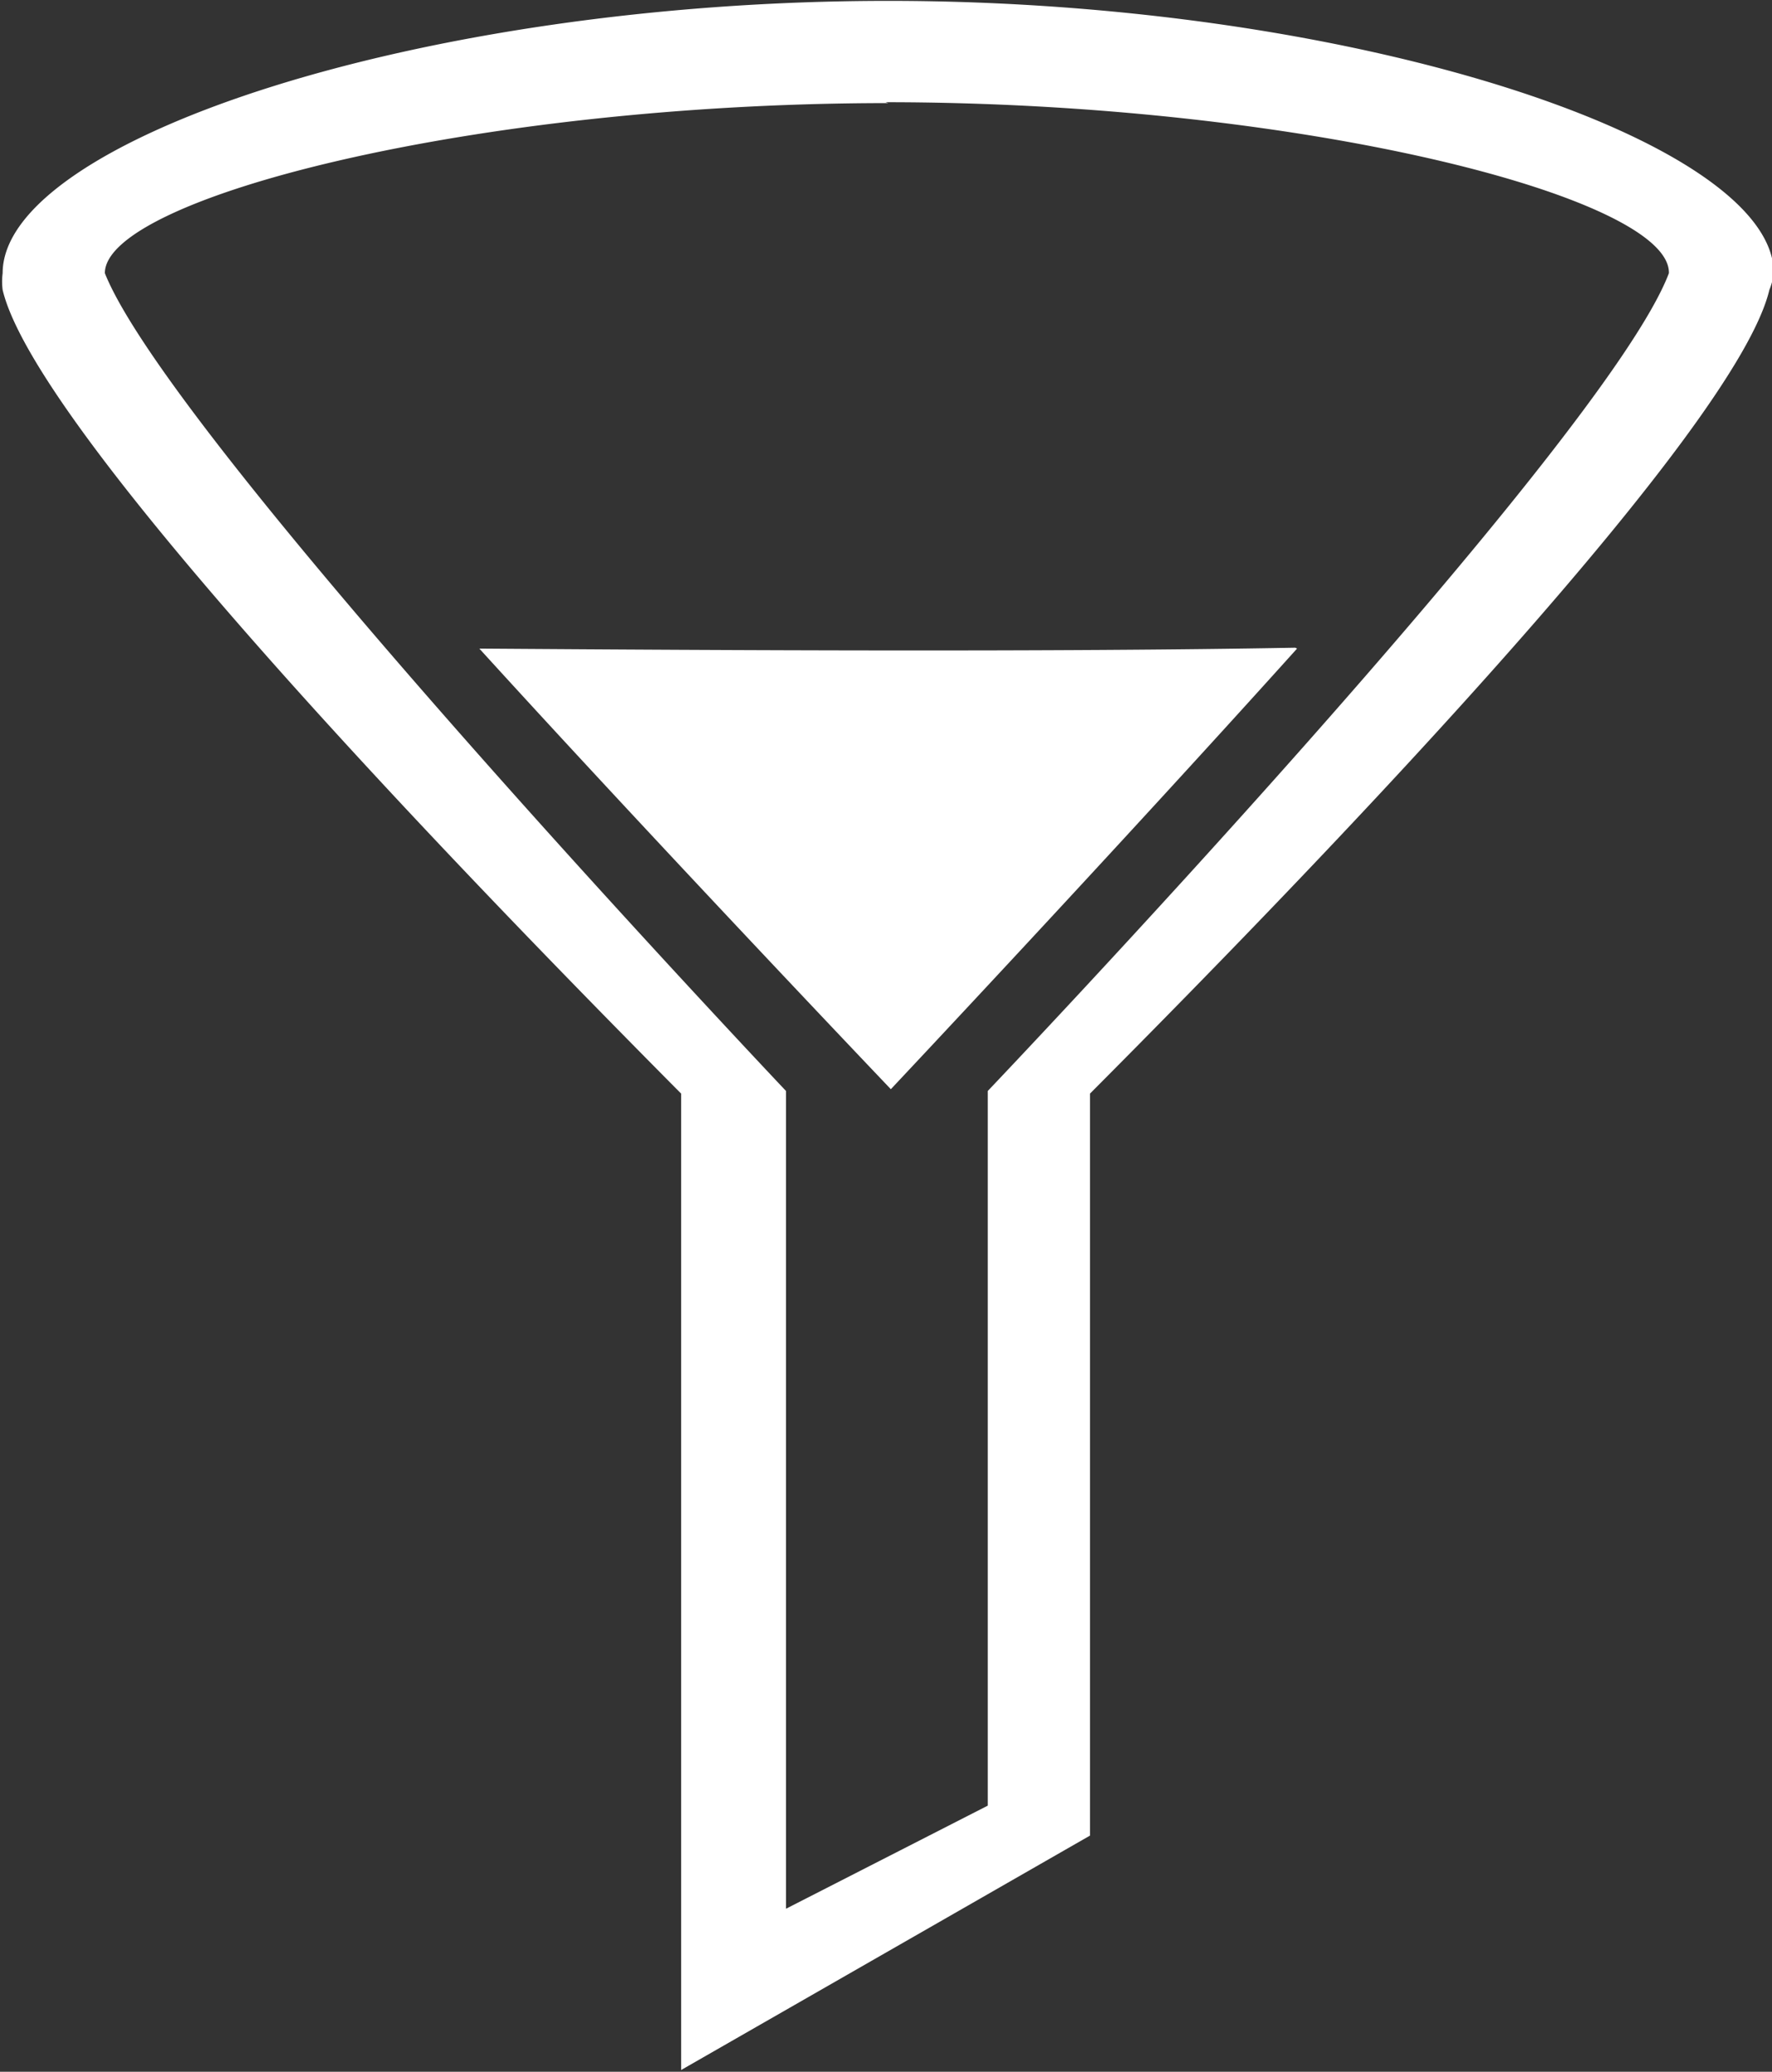 <svg id="Layer_1" data-name="Layer 1" xmlns="http://www.w3.org/2000/svg" viewBox="0 0 20.11 23.51"><rect x="0" y="0" width="20.11" height="23.51" fill="#333333" stroke="none"/><defs><style>.cls-1{fill:#fff;}</style></defs><title>filter icon</title><path class="cls-1" d="M26.12,7.8c-0.37,1.56-4.86,6.26-7.71,9.12v8.42L13.77,28V16.92C10.93,14.06,6.44,9.36,6.07,7.8a0.74,0.74,0,0,1,0-.19c0-1.5,4.72-3.09,10.05-3.09s10.05,1.6,10.05,3.09A0.74,0.74,0,0,1,26.12,7.8Zm-10-2.12c-4.7,0-8.89,1.08-8.89,1.93,0.77,1.93,7.73,9.28,7.73,9.28v9.28L17.25,25V16.89s7-7.35,7.73-9.28C25,6.75,20.79,5.67,16.09,5.67Zm4.64,6.19c-2.07,2.3-4.61,5-4.61,5s-2.65-2.78-4.67-5C14.32,11.89,18,11.91,20.74,11.86Z" transform="translate(-6.04 -4.51)"/></svg>